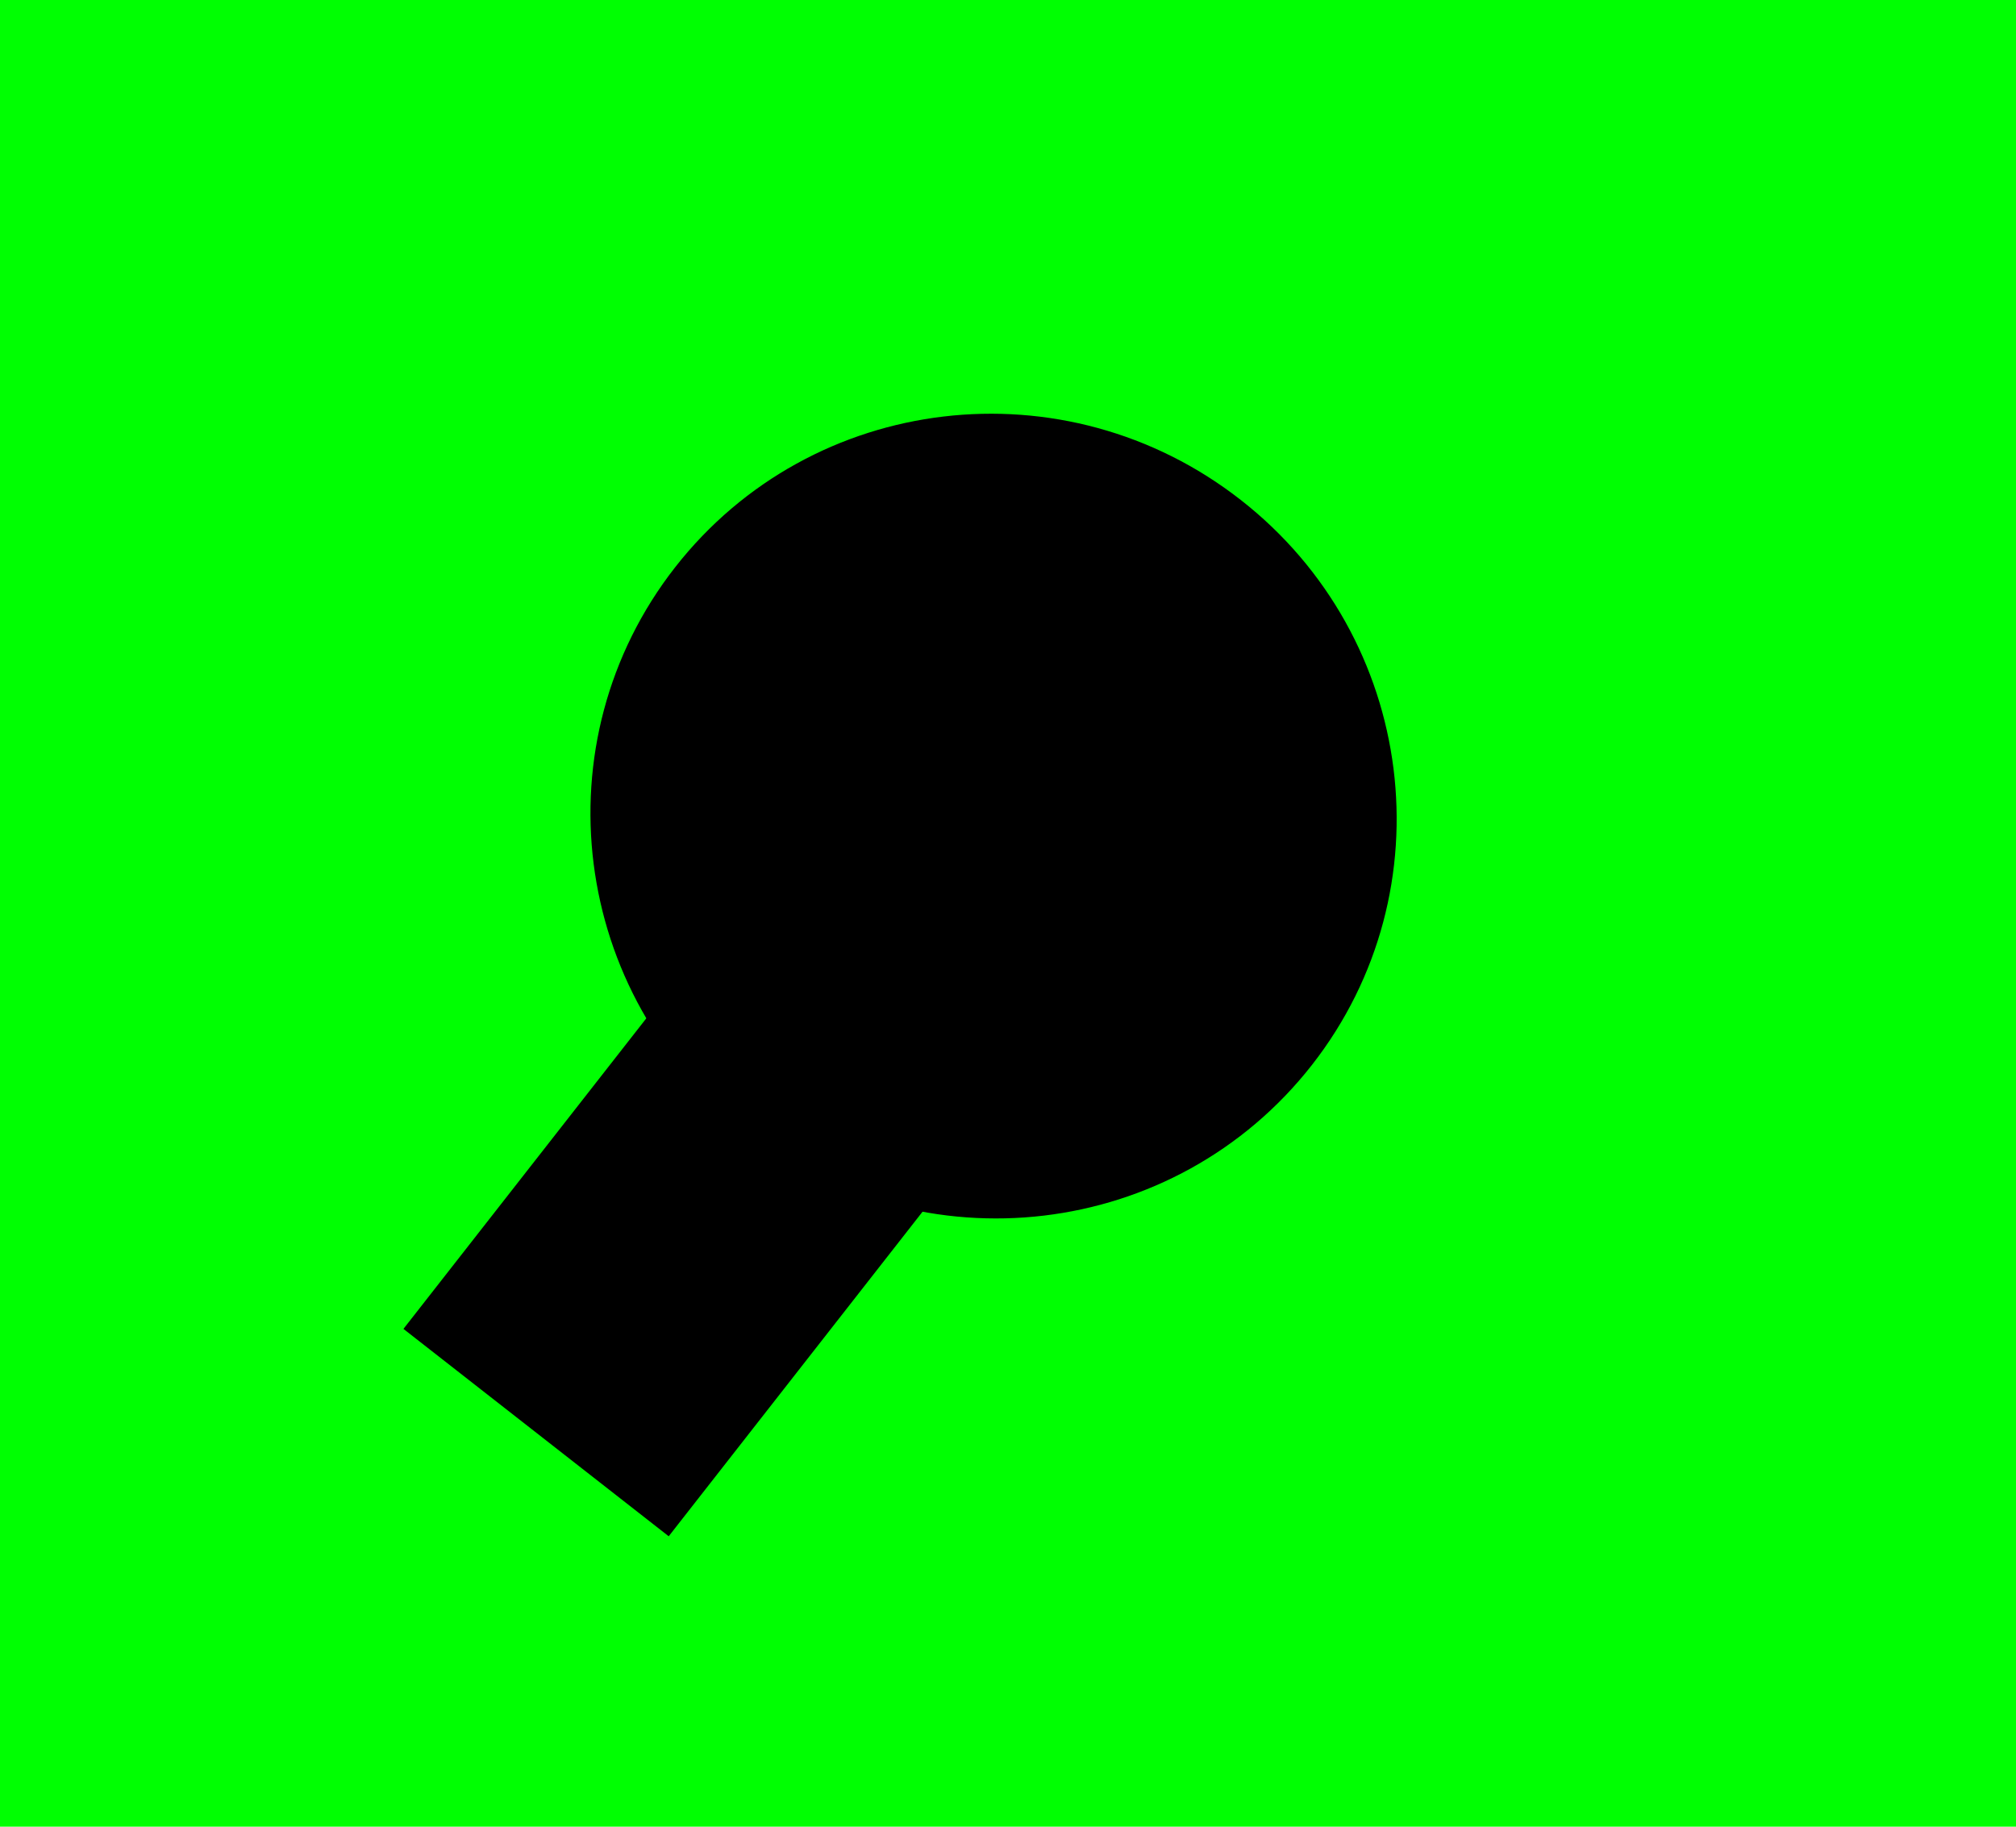 <svg version="1.1" xmlns="http://www.w3.org/2000/svg" xmlns:xlink="http://www.w3.org/1999/xlink" width="67.93" height="61.562" viewBox="0,0,67.93,61.562"><g transform="translate(-423.572,6.186)"><g data-paper-data="{&quot;isPaintingLayer&quot;:true}" fill-rule="nonzero" stroke-linecap="butt" stroke-linejoin="miter" stroke-miterlimit="10" stroke-dasharray="" stroke-dashoffset="0" style="mix-blend-mode: normal"><path d="M423.572,55.375v-61.562h67.93v61.562z" fill="#00ff02" stroke="none" stroke-width="NaN"/><g fill="#000000" stroke="#000000" stroke-width="2"><path d="M438.57,38.427l15.314,-19.585l7.363,5.757l-15.314,19.585z"/><path d="M466.99,29.089c-4.261,5.449 -12.165,6.386 -17.654,2.094c-5.49,-4.292 -6.486,-12.189 -2.225,-17.638c4.261,-5.449 12.165,-6.386 17.654,-2.094c5.49,4.292 6.486,12.189 2.225,17.638z"/></g></g></g></svg>